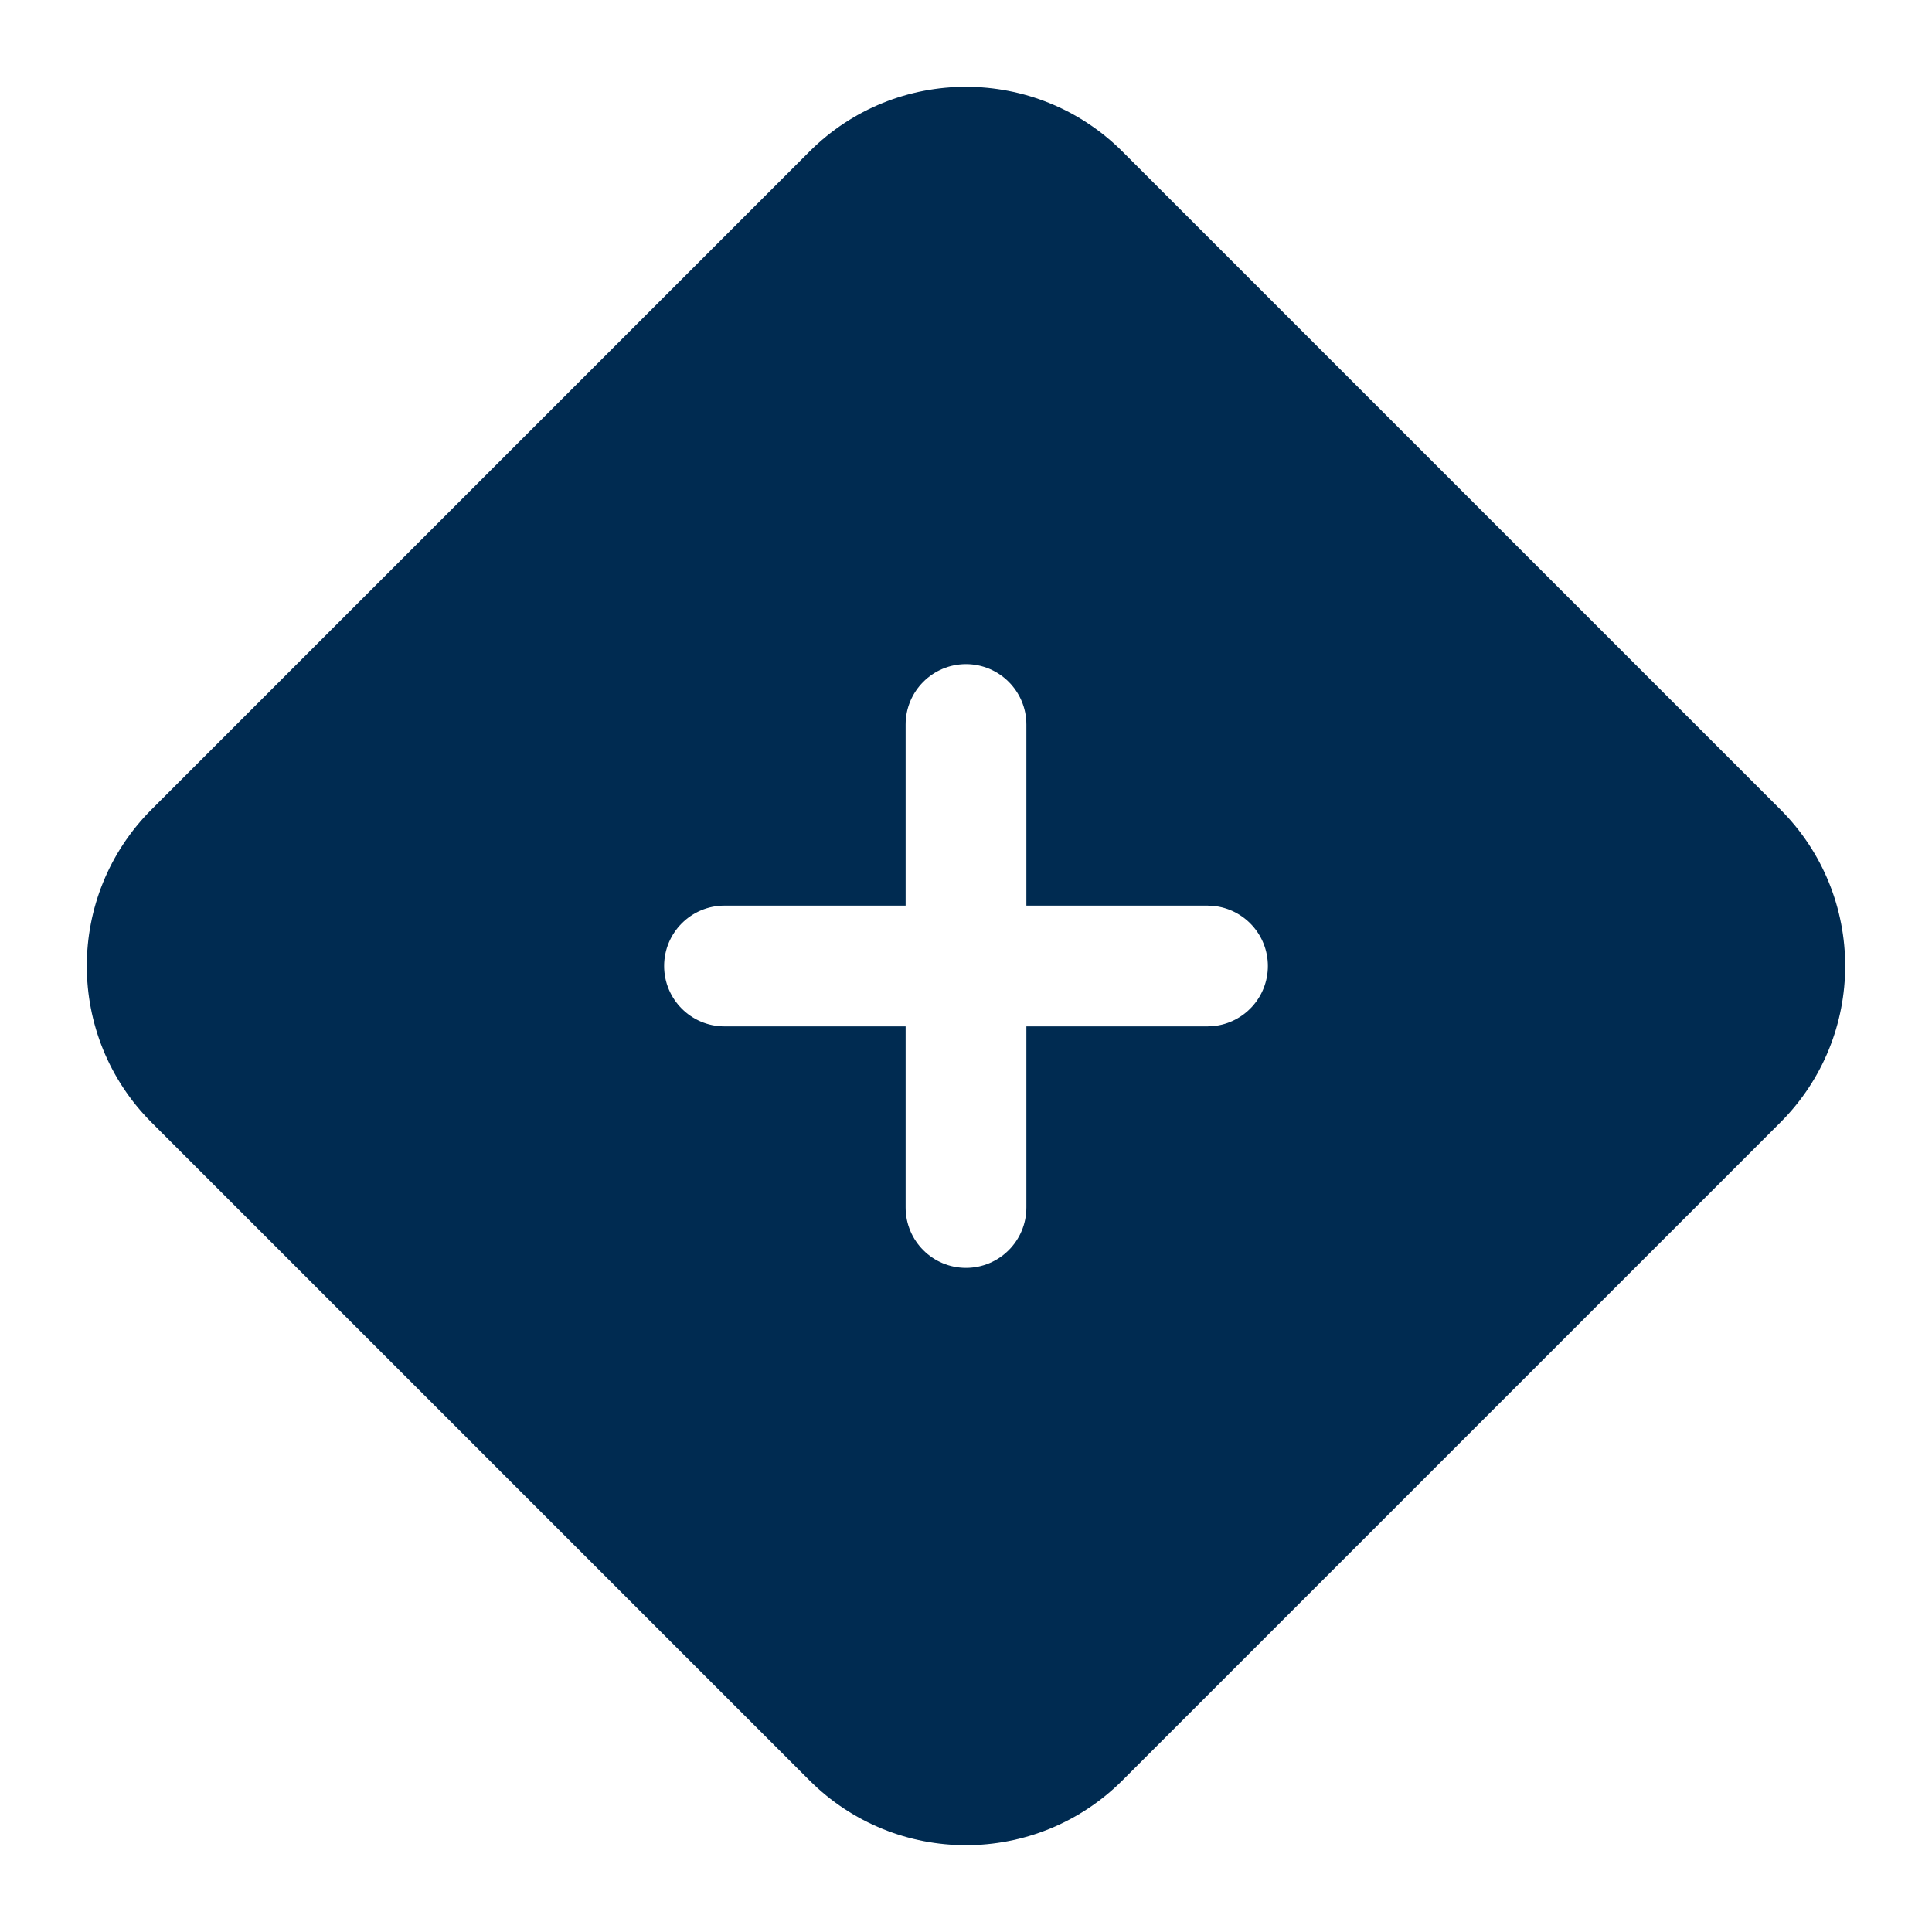 <svg width="24" height="24" viewBox="0 0 24 24" fill="none" xmlns="http://www.w3.org/2000/svg">
<path d="M10.055,1.883c1.073,-1.073 2.815,-1.073 3.889,0l8.172,8.172c1.074,1.074 1.074,2.815 0,3.889l-8.172,8.172c-1.074,1.074 -2.815,1.074 -3.889,0l-8.172,-8.172c-1.073,-1.074 -1.073,-2.815 0,-3.889zM12,8.25c-0.414,0 -0.75,0.336 -0.75,0.75v2.25h-2.25c-0.414,0 -0.75,0.336 -0.75,0.75c0,0.414 0.336,0.75 0.75,0.75h2.25v2.25c0,0.414 0.336,0.75 0.75,0.75c0.414,-0 0.75,-0.336 0.75,-0.75v-2.25h2.25l0.077,-0.004c0.378,-0.039 0.673,-0.358 0.673,-0.746c-0,-0.388 -0.295,-0.707 -0.673,-0.746l-0.077,-0.004h-2.25v-2.25c-0,-0.414 -0.336,-0.75 -0.75,-0.75z" fill="#002B51"/>
</svg>
